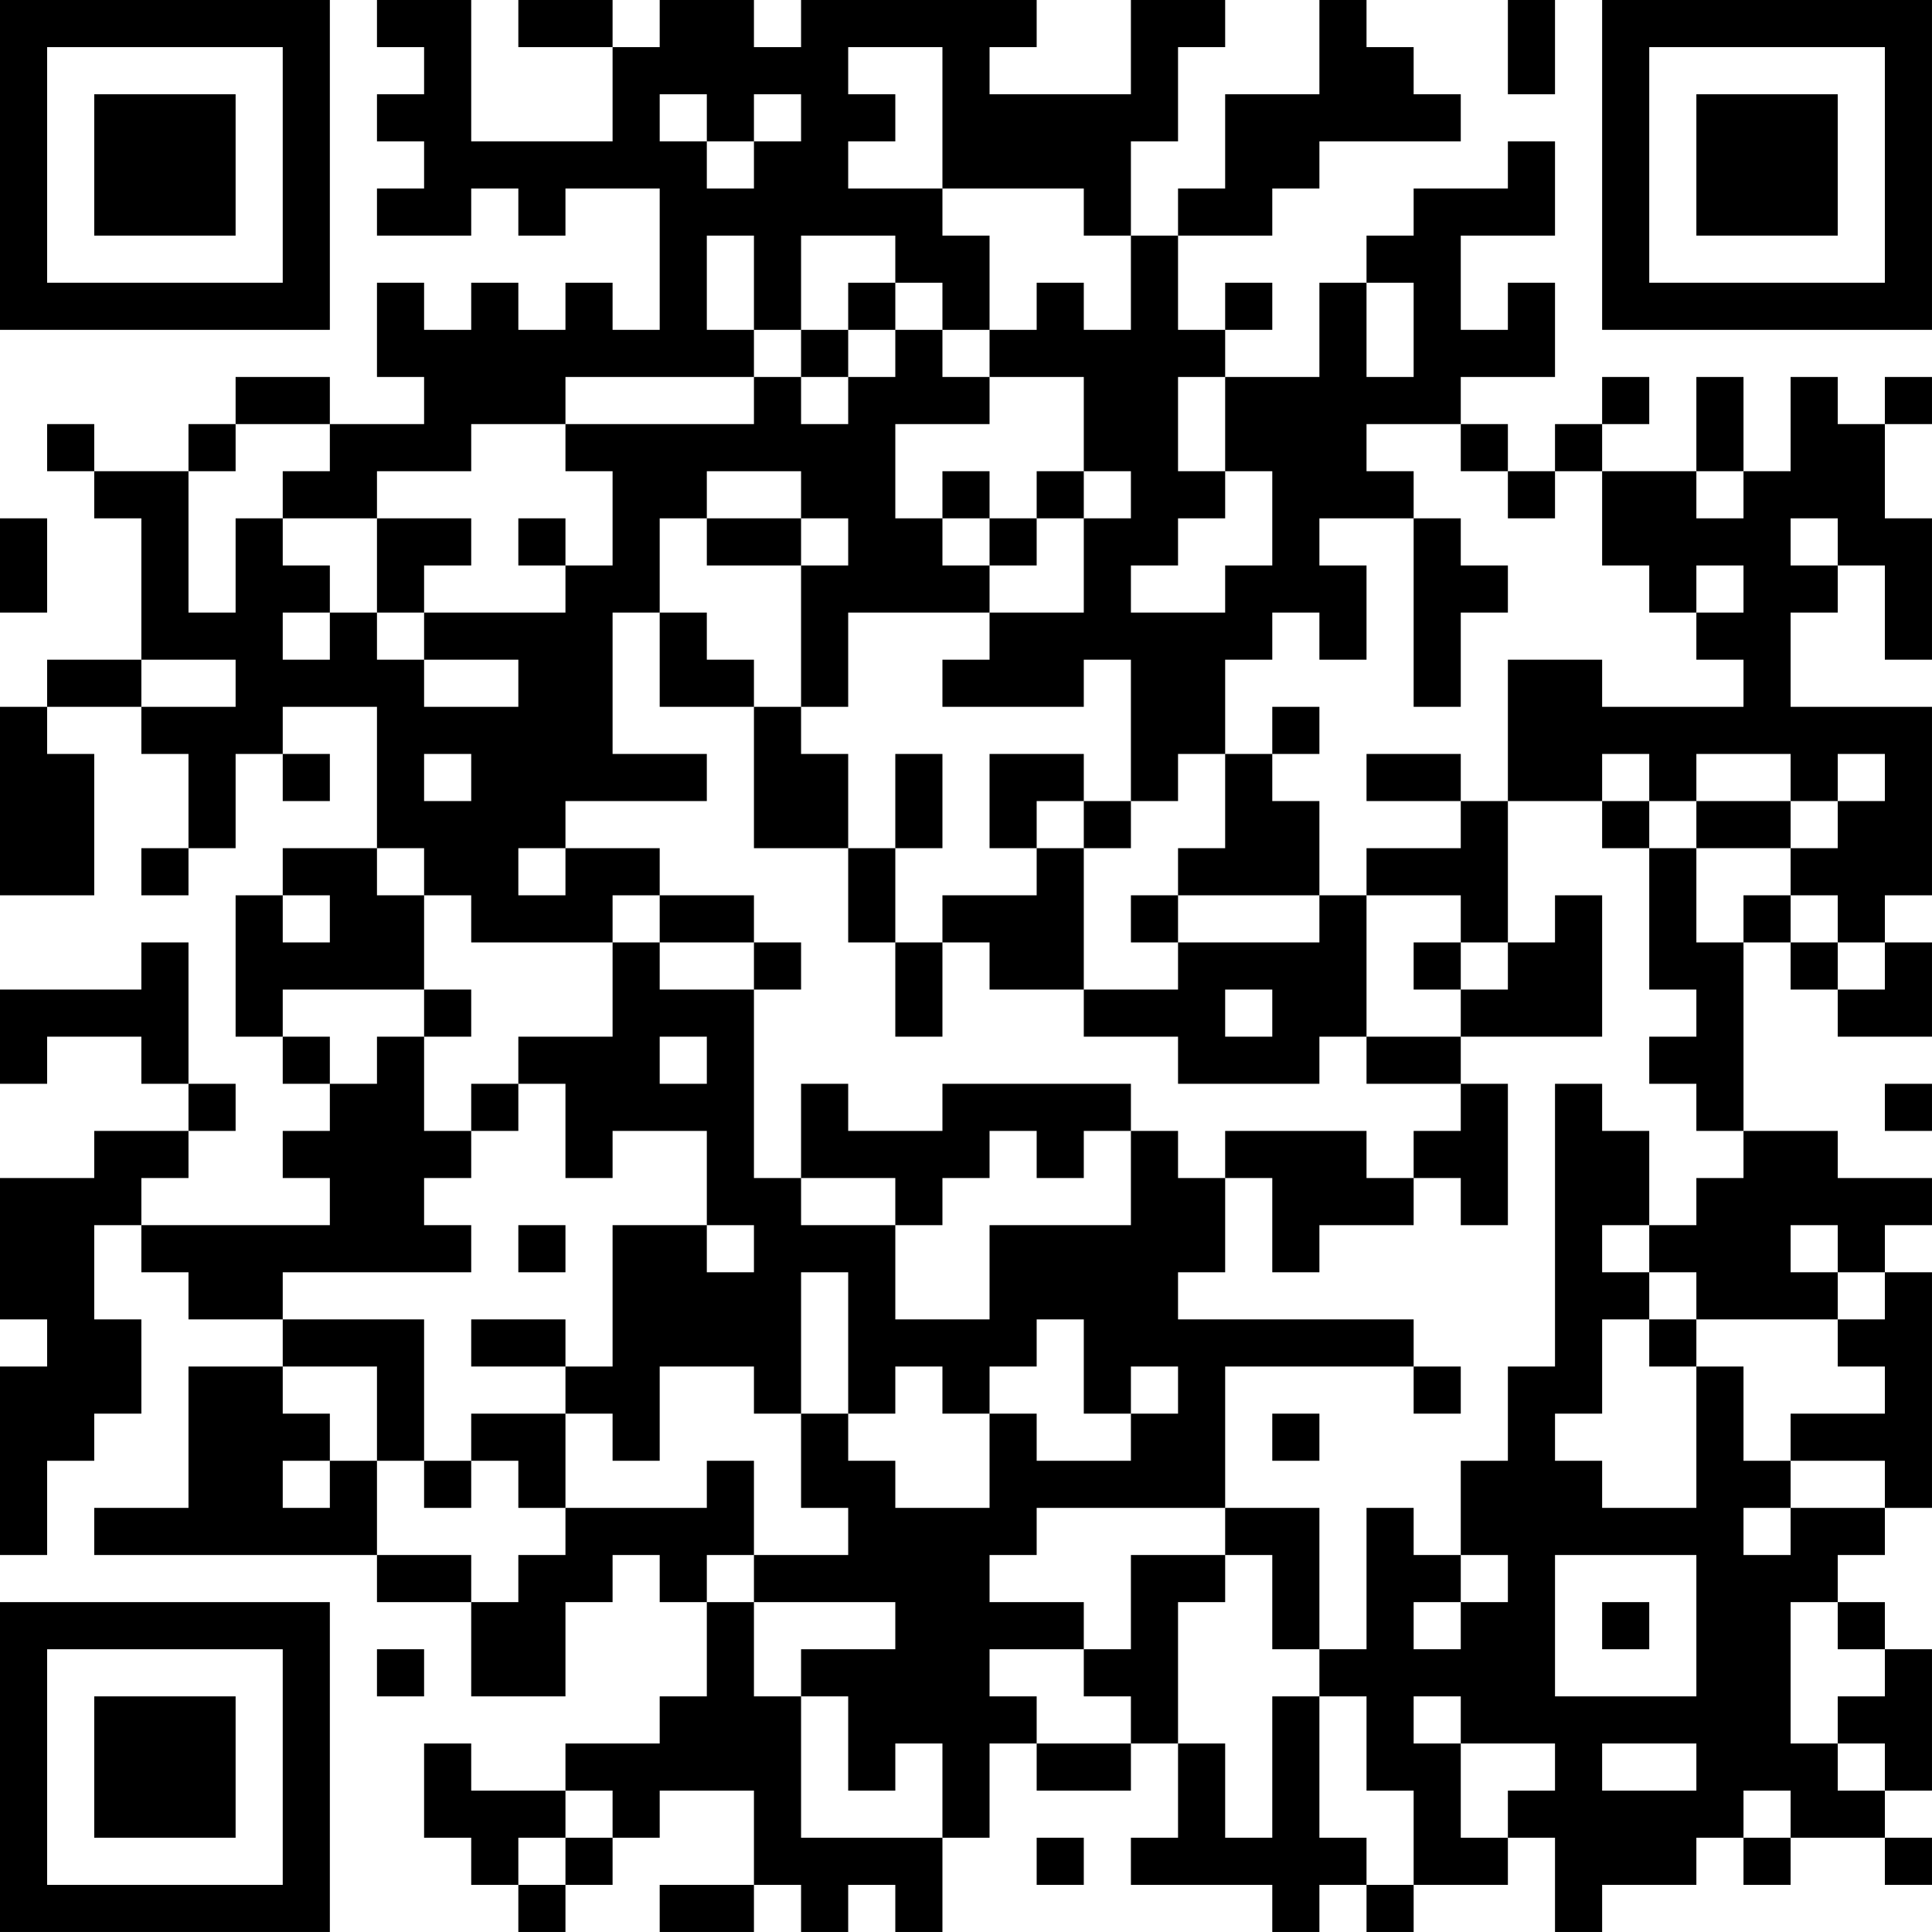 <?xml version="1.0" encoding="UTF-8"?>
<svg xmlns="http://www.w3.org/2000/svg" version="1.1" width="200" height="200" viewBox="0 0 200 200"><rect x="0" y="0" width="200" height="200" fill="#ffffff"/><g transform="scale(4.878)"><g transform="translate(0,0)"><path fill-rule="evenodd" d="M8 0L8 1L9 1L9 2L8 2L8 3L9 3L9 4L8 4L8 5L10 5L10 4L11 4L11 5L12 5L12 4L14 4L14 7L13 7L13 6L12 6L12 7L11 7L11 6L10 6L10 7L9 7L9 6L8 6L8 8L9 8L9 9L7 9L7 8L5 8L5 9L4 9L4 10L2 10L2 9L1 9L1 10L2 10L2 11L3 11L3 14L1 14L1 15L0 15L0 19L2 19L2 16L1 16L1 15L3 15L3 16L4 16L4 18L3 18L3 19L4 19L4 18L5 18L5 16L6 16L6 17L7 17L7 16L6 16L6 15L8 15L8 18L6 18L6 19L5 19L5 22L6 22L6 23L7 23L7 24L6 24L6 25L7 25L7 26L3 26L3 25L4 25L4 24L5 24L5 23L4 23L4 20L3 20L3 21L0 21L0 23L1 23L1 22L3 22L3 23L4 23L4 24L2 24L2 25L0 25L0 28L1 28L1 29L0 29L0 33L1 33L1 31L2 31L2 30L3 30L3 28L2 28L2 26L3 26L3 27L4 27L4 28L6 28L6 29L4 29L4 32L2 32L2 33L8 33L8 34L10 34L10 36L12 36L12 34L13 34L13 33L14 33L14 34L15 34L15 36L14 36L14 37L12 37L12 38L10 38L10 37L9 37L9 39L10 39L10 40L11 40L11 41L12 41L12 40L13 40L13 39L14 39L14 38L16 38L16 40L14 40L14 41L16 41L16 40L17 40L17 41L18 41L18 40L19 40L19 41L20 41L20 39L21 39L21 37L22 37L22 38L24 38L24 37L25 37L25 39L24 39L24 40L27 40L27 41L28 41L28 40L29 40L29 41L30 41L30 40L32 40L32 39L33 39L33 41L34 41L34 40L36 40L36 39L37 39L37 40L38 40L38 39L40 39L40 40L41 40L41 39L40 39L40 38L41 38L41 35L40 35L40 34L39 34L39 33L40 33L40 32L41 32L41 27L40 27L40 26L41 26L41 25L39 25L39 24L37 24L37 20L38 20L38 21L39 21L39 22L41 22L41 20L40 20L40 19L41 19L41 15L38 15L38 13L39 13L39 12L40 12L40 14L41 14L41 11L40 11L40 9L41 9L41 8L40 8L40 9L39 9L39 8L38 8L38 10L37 10L37 8L36 8L36 10L34 10L34 9L35 9L35 8L34 8L34 9L33 9L33 10L32 10L32 9L31 9L31 8L33 8L33 6L32 6L32 7L31 7L31 5L33 5L33 3L32 3L32 4L30 4L30 5L29 5L29 6L28 6L28 8L26 8L26 7L27 7L27 6L26 6L26 7L25 7L25 5L27 5L27 4L28 4L28 3L31 3L31 2L30 2L30 1L29 1L29 0L28 0L28 2L26 2L26 4L25 4L25 5L24 5L24 3L25 3L25 1L26 1L26 0L24 0L24 2L21 2L21 1L22 1L22 0L17 0L17 1L16 1L16 0L14 0L14 1L13 1L13 0L11 0L11 1L13 1L13 3L10 3L10 0ZM32 0L32 2L33 2L33 0ZM18 1L18 2L19 2L19 3L18 3L18 4L20 4L20 5L21 5L21 7L20 7L20 6L19 6L19 5L17 5L17 7L16 7L16 5L15 5L15 7L16 7L16 8L12 8L12 9L10 9L10 10L8 10L8 11L6 11L6 10L7 10L7 9L5 9L5 10L4 10L4 13L5 13L5 11L6 11L6 12L7 12L7 13L6 13L6 14L7 14L7 13L8 13L8 14L9 14L9 15L11 15L11 14L9 14L9 13L12 13L12 12L13 12L13 10L12 10L12 9L16 9L16 8L17 8L17 9L18 9L18 8L19 8L19 7L20 7L20 8L21 8L21 9L19 9L19 11L20 11L20 12L21 12L21 13L18 13L18 15L17 15L17 12L18 12L18 11L17 11L17 10L15 10L15 11L14 11L14 13L13 13L13 16L15 16L15 17L12 17L12 18L11 18L11 19L12 19L12 18L14 18L14 19L13 19L13 20L10 20L10 19L9 19L9 18L8 18L8 19L9 19L9 21L6 21L6 22L7 22L7 23L8 23L8 22L9 22L9 24L10 24L10 25L9 25L9 26L10 26L10 27L6 27L6 28L9 28L9 31L8 31L8 29L6 29L6 30L7 30L7 31L6 31L6 32L7 32L7 31L8 31L8 33L10 33L10 34L11 34L11 33L12 33L12 32L15 32L15 31L16 31L16 33L15 33L15 34L16 34L16 36L17 36L17 39L20 39L20 37L19 37L19 38L18 38L18 36L17 36L17 35L19 35L19 34L16 34L16 33L18 33L18 32L17 32L17 30L18 30L18 31L19 31L19 32L21 32L21 30L22 30L22 31L24 31L24 30L25 30L25 29L24 29L24 30L23 30L23 28L22 28L22 29L21 29L21 30L20 30L20 29L19 29L19 30L18 30L18 27L17 27L17 30L16 30L16 29L14 29L14 31L13 31L13 30L12 30L12 29L13 29L13 26L15 26L15 27L16 27L16 26L15 26L15 24L13 24L13 25L12 25L12 23L11 23L11 22L13 22L13 20L14 20L14 21L16 21L16 25L17 25L17 26L19 26L19 28L21 28L21 26L24 26L24 24L25 24L25 25L26 25L26 27L25 27L25 28L30 28L30 29L26 29L26 32L22 32L22 33L21 33L21 34L23 34L23 35L21 35L21 36L22 36L22 37L24 37L24 36L23 36L23 35L24 35L24 33L26 33L26 34L25 34L25 37L26 37L26 39L27 39L27 36L28 36L28 39L29 39L29 40L30 40L30 38L29 38L29 36L28 36L28 35L29 35L29 32L30 32L30 33L31 33L31 34L30 34L30 35L31 35L31 34L32 34L32 33L31 33L31 31L32 31L32 29L33 29L33 23L34 23L34 24L35 24L35 26L34 26L34 27L35 27L35 28L34 28L34 30L33 30L33 31L34 31L34 32L36 32L36 29L37 29L37 31L38 31L38 32L37 32L37 33L38 33L38 32L40 32L40 31L38 31L38 30L40 30L40 29L39 29L39 28L40 28L40 27L39 27L39 26L38 26L38 27L39 27L39 28L36 28L36 27L35 27L35 26L36 26L36 25L37 25L37 24L36 24L36 23L35 23L35 22L36 22L36 21L35 21L35 18L36 18L36 20L37 20L37 19L38 19L38 20L39 20L39 21L40 21L40 20L39 20L39 19L38 19L38 18L39 18L39 17L40 17L40 16L39 16L39 17L38 17L38 16L36 16L36 17L35 17L35 16L34 16L34 17L32 17L32 14L34 14L34 15L37 15L37 14L36 14L36 13L37 13L37 12L36 12L36 13L35 13L35 12L34 12L34 10L33 10L33 11L32 11L32 10L31 10L31 9L29 9L29 10L30 10L30 11L28 11L28 12L29 12L29 14L28 14L28 13L27 13L27 14L26 14L26 16L25 16L25 17L24 17L24 14L23 14L23 15L20 15L20 14L21 14L21 13L23 13L23 11L24 11L24 10L23 10L23 8L21 8L21 7L22 7L22 6L23 6L23 7L24 7L24 5L23 5L23 4L20 4L20 1ZM14 2L14 3L15 3L15 4L16 4L16 3L17 3L17 2L16 2L16 3L15 3L15 2ZM18 6L18 7L17 7L17 8L18 8L18 7L19 7L19 6ZM29 6L29 8L30 8L30 6ZM25 8L25 10L26 10L26 11L25 11L25 12L24 12L24 13L26 13L26 12L27 12L27 10L26 10L26 8ZM20 10L20 11L21 11L21 12L22 12L22 11L23 11L23 10L22 10L22 11L21 11L21 10ZM36 10L36 11L37 11L37 10ZM0 11L0 13L1 13L1 11ZM8 11L8 13L9 13L9 12L10 12L10 11ZM11 11L11 12L12 12L12 11ZM15 11L15 12L17 12L17 11ZM30 11L30 15L31 15L31 13L32 13L32 12L31 12L31 11ZM38 11L38 12L39 12L39 11ZM14 13L14 15L16 15L16 18L18 18L18 20L19 20L19 22L20 22L20 20L21 20L21 21L23 21L23 22L25 22L25 23L28 23L28 22L29 22L29 23L31 23L31 24L30 24L30 25L29 25L29 24L26 24L26 25L27 25L27 27L28 27L28 26L30 26L30 25L31 25L31 26L32 26L32 23L31 23L31 22L34 22L34 19L33 19L33 20L32 20L32 17L31 17L31 16L29 16L29 17L31 17L31 18L29 18L29 19L28 19L28 17L27 17L27 16L28 16L28 15L27 15L27 16L26 16L26 18L25 18L25 19L24 19L24 20L25 20L25 21L23 21L23 18L24 18L24 17L23 17L23 16L21 16L21 18L22 18L22 19L20 19L20 20L19 20L19 18L20 18L20 16L19 16L19 18L18 18L18 16L17 16L17 15L16 15L16 14L15 14L15 13ZM3 14L3 15L5 15L5 14ZM9 16L9 17L10 17L10 16ZM22 17L22 18L23 18L23 17ZM34 17L34 18L35 18L35 17ZM36 17L36 18L38 18L38 17ZM6 19L6 20L7 20L7 19ZM14 19L14 20L16 20L16 21L17 21L17 20L16 20L16 19ZM25 19L25 20L28 20L28 19ZM29 19L29 22L31 22L31 21L32 21L32 20L31 20L31 19ZM30 20L30 21L31 21L31 20ZM9 21L9 22L10 22L10 21ZM26 21L26 22L27 22L27 21ZM14 22L14 23L15 23L15 22ZM10 23L10 24L11 24L11 23ZM17 23L17 25L19 25L19 26L20 26L20 25L21 25L21 24L22 24L22 25L23 25L23 24L24 24L24 23L20 23L20 24L18 24L18 23ZM40 23L40 24L41 24L41 23ZM11 26L11 27L12 27L12 26ZM10 28L10 29L12 29L12 28ZM35 28L35 29L36 29L36 28ZM30 29L30 30L31 30L31 29ZM10 30L10 31L9 31L9 32L10 32L10 31L11 31L11 32L12 32L12 30ZM27 30L27 31L28 31L28 30ZM26 32L26 33L27 33L27 35L28 35L28 32ZM33 33L33 36L36 36L36 33ZM34 34L34 35L35 35L35 34ZM38 34L38 37L39 37L39 38L40 38L40 37L39 37L39 36L40 36L40 35L39 35L39 34ZM8 35L8 36L9 36L9 35ZM30 36L30 37L31 37L31 39L32 39L32 38L33 38L33 37L31 37L31 36ZM34 37L34 38L36 38L36 37ZM12 38L12 39L11 39L11 40L12 40L12 39L13 39L13 38ZM37 38L37 39L38 39L38 38ZM22 39L22 40L23 40L23 39ZM0 0L0 7L7 7L7 0ZM1 1L1 6L6 6L6 1ZM2 2L2 5L5 5L5 2ZM34 0L34 7L41 7L41 0ZM35 1L35 6L40 6L40 1ZM36 2L36 5L39 5L39 2ZM0 34L0 41L7 41L7 34ZM1 35L1 40L6 40L6 35ZM2 36L2 39L5 39L5 36Z" fill="#000000"/></g></g></svg>
